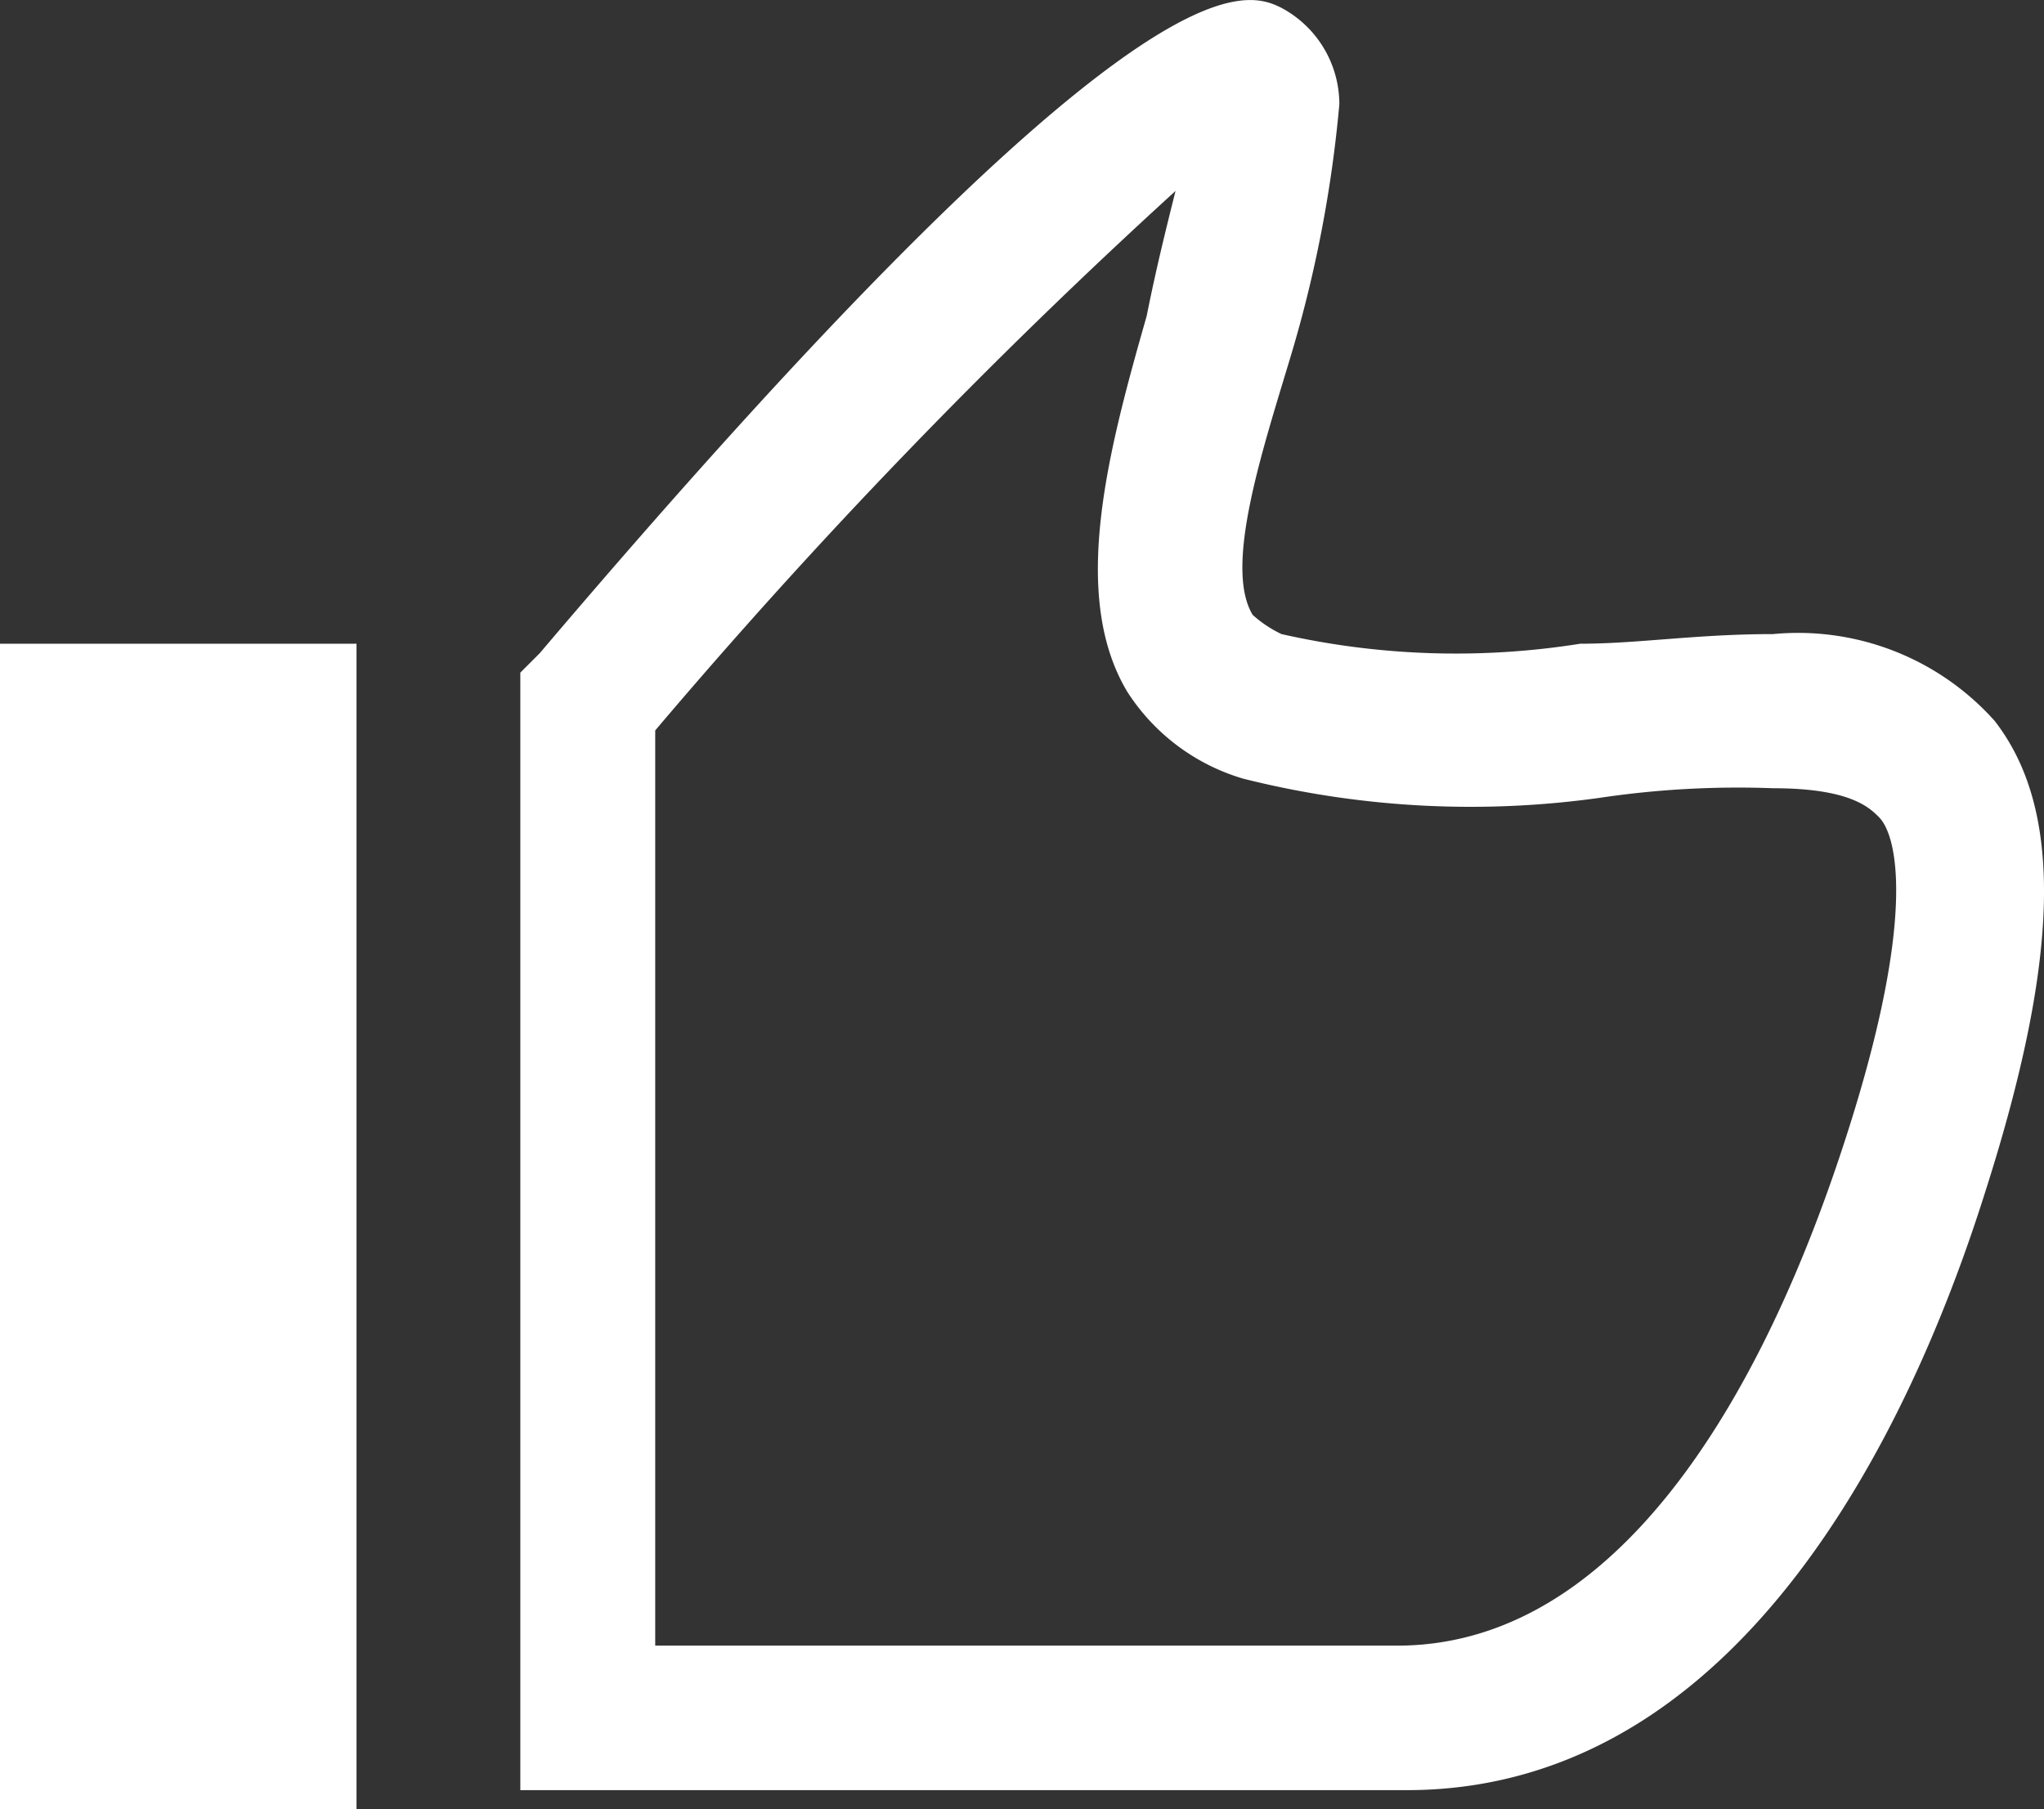 <svg id="Like" xmlns="http://www.w3.org/2000/svg" width="21.213" height="18.781" viewBox="0 0 21.213 18.781">
  <rect x="0" y="0" width="21.213" height="18.781" fill="#333333" stroke="none"/>
  <rect id="Rectangle_3452" data-name="Rectangle 3452" width="3.7" height="12.1" transform="translate(0 6.682)" fill="#fff"/>
  <path id="Path_965" data-name="Path 965" d="M280.4,115.8c-.8,0-1.4.1-2,.1a8.205,8.205,0,0,1-3.1-.1,1.237,1.237,0,0,1-.3-.2c-.3-.5.1-1.7.4-2.7a13.176,13.176,0,0,0,.5-2.6,1.135,1.135,0,0,0-.6-1c-.4-.2-1.5-.6-7.7,6.7l-.2.2v11.6h9.2c3.7,0,5.4-4.3,6-6.2.8-2.5.8-4,.1-4.9A2.736,2.736,0,0,0,280.4,115.8Zm.7,5.4c-.5,1.5-1.9,5.1-4.6,5.1h-7.7v-9.5a60.332,60.332,0,0,1,5.4-5.6c-.1.4-.2.8-.3,1.3-.4,1.4-.8,2.9-.2,3.9a2.151,2.151,0,0,0,1.2.9,9.671,9.671,0,0,0,3.7.2,9.723,9.723,0,0,1,1.8-.1c.8,0,1,.2,1.1.3C281.7,117.9,281.9,118.8,281.1,121.2Z" transform="translate(-262 -109.218)" fill="#fff"/>
</svg>

